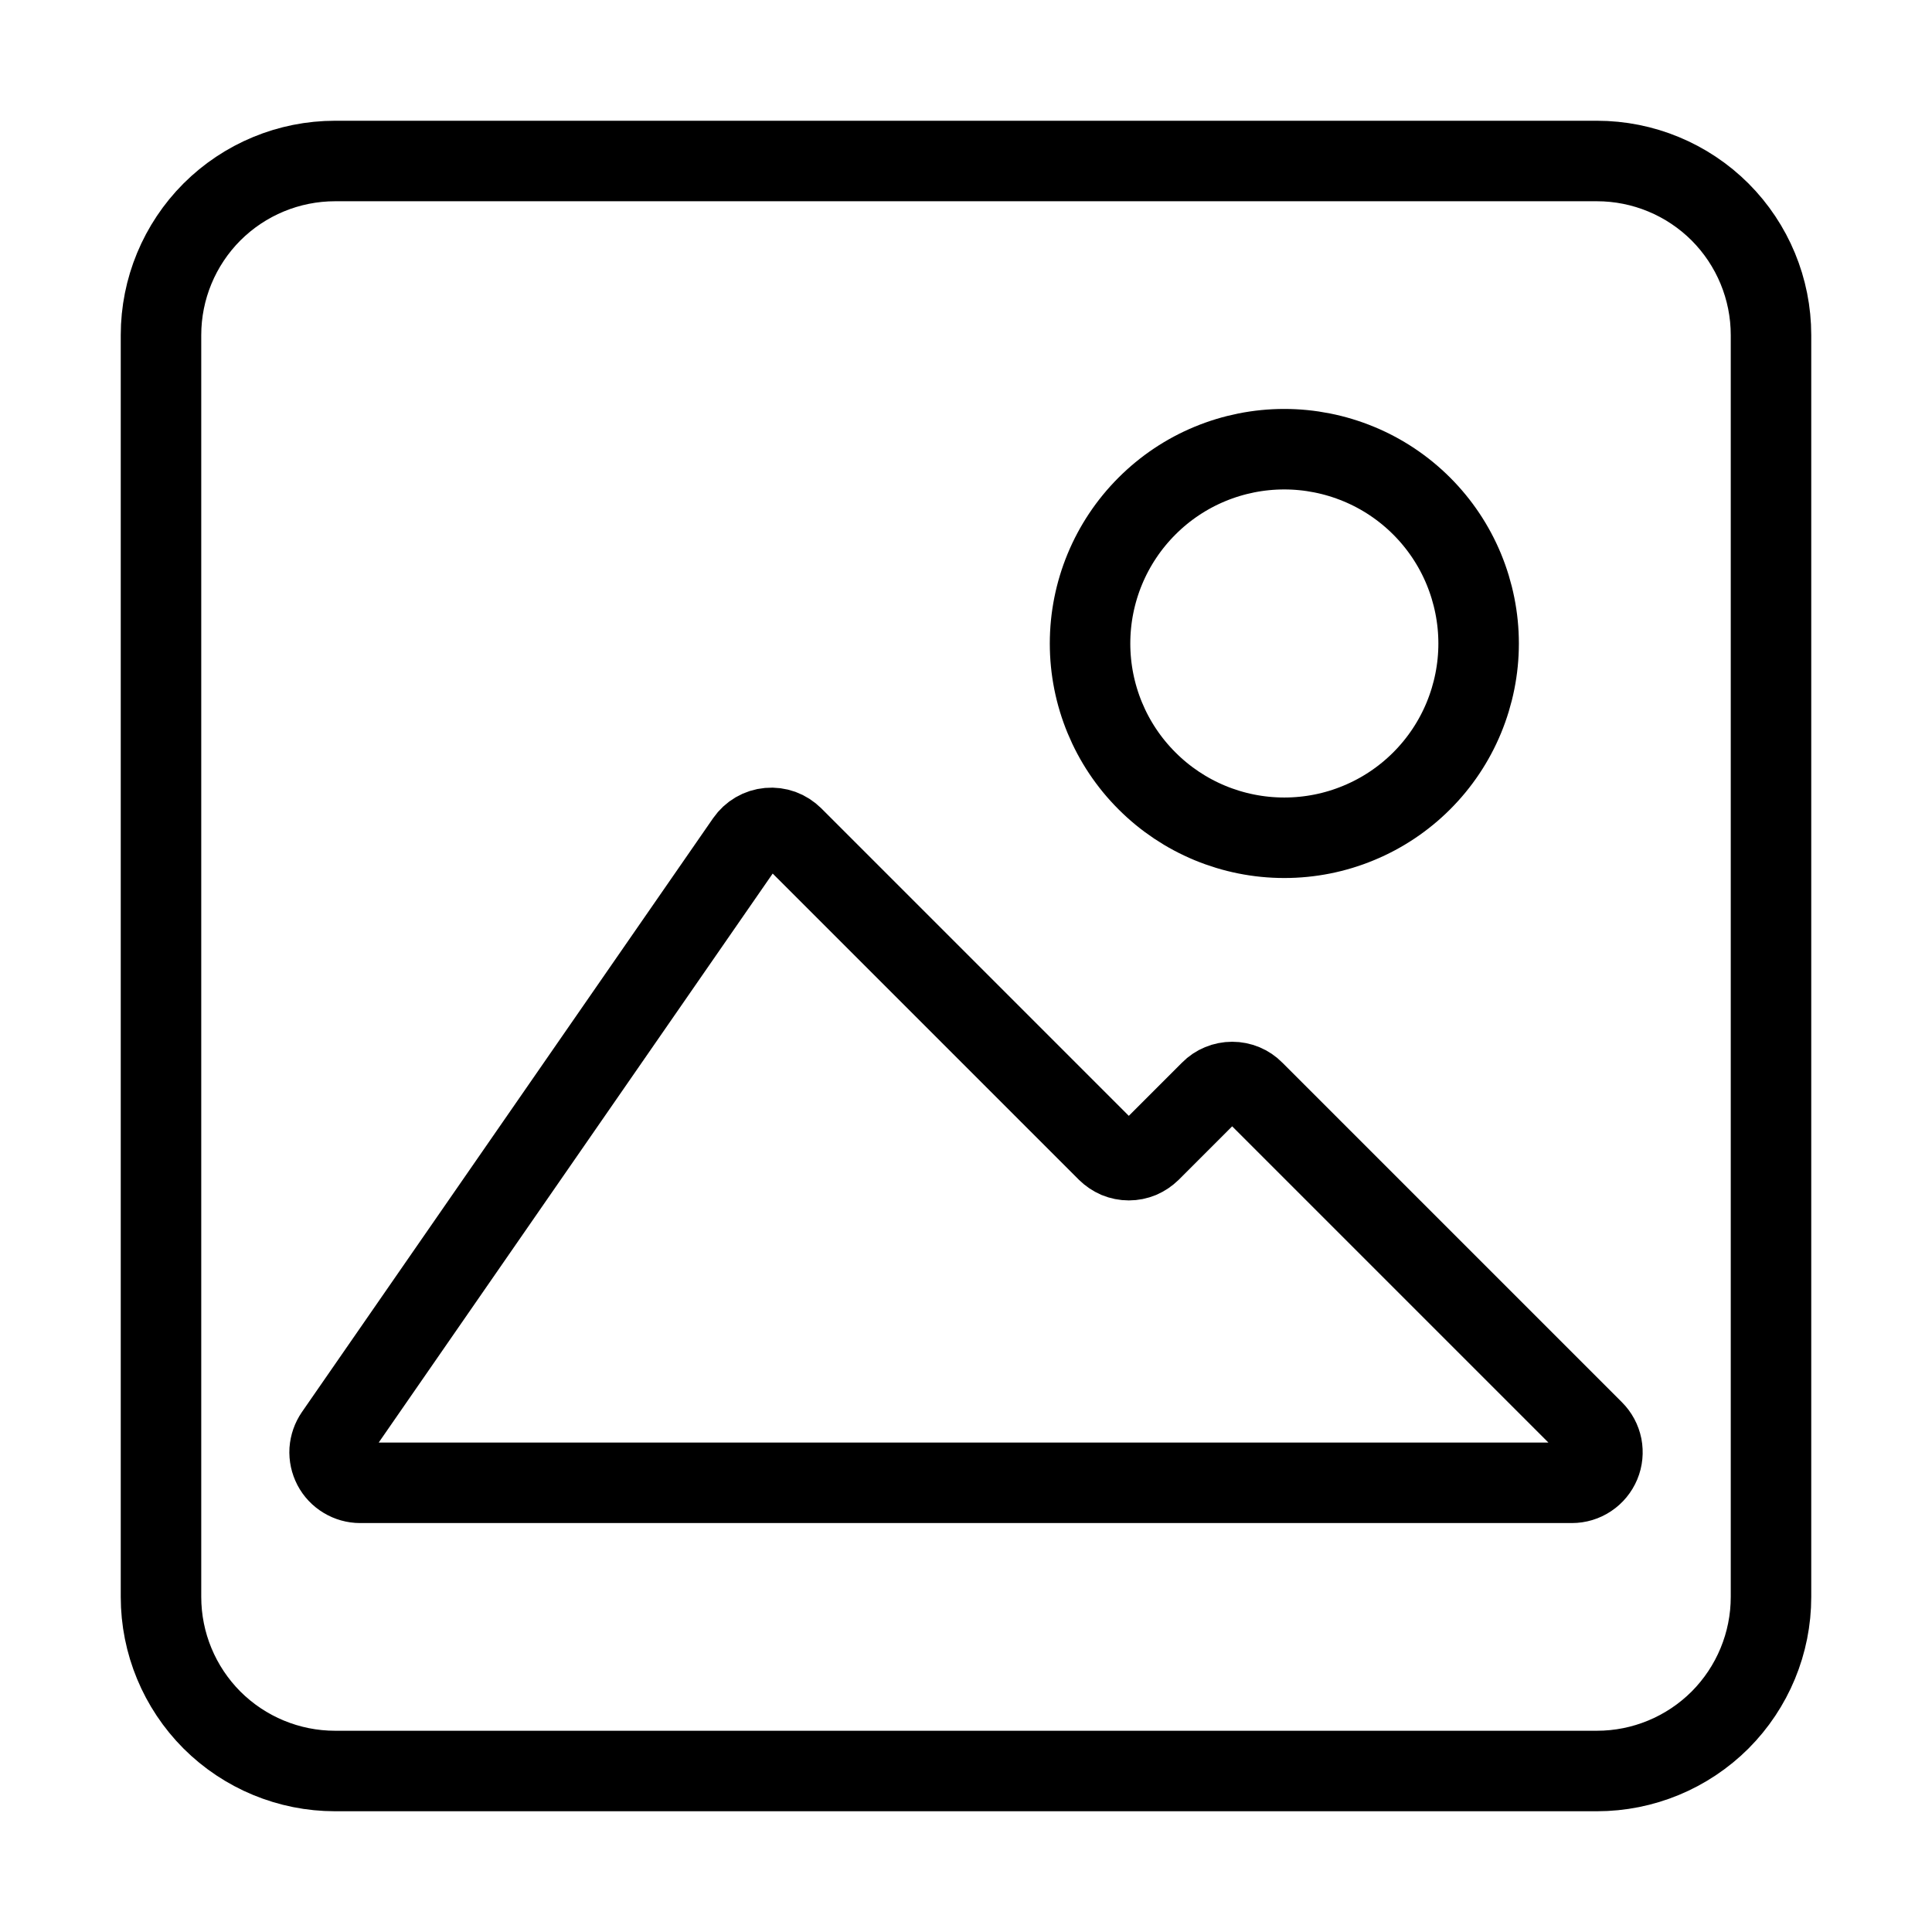 <svg width="24" height="24" viewBox="0 0 24 24" fill="none" xmlns="http://www.w3.org/2000/svg">
<path d="M15.954 5.58C16.271 5.58 16.585 5.643 16.878 5.764C17.171 5.885 17.437 6.063 17.661 6.287C17.885 6.511 18.063 6.777 18.184 7.07C18.305 7.363 18.368 7.677 18.368 7.994C18.368 8.311 18.305 8.624 18.184 8.917C18.063 9.21 17.885 9.476 17.661 9.7C17.437 9.924 17.171 10.102 16.878 10.223C16.585 10.345 16.271 10.407 15.954 10.407C15.314 10.407 14.7 10.153 14.248 9.7C13.795 9.248 13.541 8.634 13.541 7.994C13.541 7.353 13.795 6.74 14.248 6.287C14.7 5.834 15.314 5.58 15.954 5.58ZM9.85 10.396L13.754 14.3C13.79 14.335 13.831 14.363 13.877 14.383C13.923 14.402 13.973 14.412 14.023 14.412C14.072 14.412 14.122 14.402 14.168 14.383C14.214 14.363 14.255 14.335 14.291 14.3L15.038 13.553C15.073 13.517 15.115 13.489 15.161 13.47C15.207 13.451 15.257 13.441 15.307 13.441C15.357 13.441 15.406 13.451 15.452 13.47C15.498 13.489 15.54 13.517 15.575 13.553L19.795 17.773C19.848 17.826 19.884 17.893 19.899 17.967C19.913 18.04 19.906 18.117 19.877 18.186C19.848 18.255 19.799 18.315 19.737 18.356C19.675 18.398 19.601 18.42 19.526 18.42H4.474C4.405 18.42 4.337 18.401 4.278 18.365C4.218 18.329 4.17 18.278 4.138 18.217C4.106 18.155 4.091 18.087 4.095 18.017C4.1 17.948 4.123 17.882 4.162 17.825L9.27 10.448C9.302 10.402 9.343 10.364 9.391 10.336C9.439 10.308 9.492 10.291 9.548 10.286C9.603 10.281 9.658 10.288 9.711 10.307C9.763 10.326 9.81 10.357 9.85 10.396Z" stroke="black" stroke-linecap="round" stroke-linejoin="round"/>
<path d="M19.838 2H4.162C3.589 2 3.039 2.228 2.633 2.633C2.228 3.039 2 3.589 2 4.162V19.838C2 20.411 2.228 20.961 2.633 21.367C3.039 21.772 3.589 22 4.162 22H19.838C20.411 22 20.961 21.772 21.367 21.367C21.772 20.961 22 20.411 22 19.838V4.162C22 3.589 21.772 3.039 21.367 2.633C20.961 2.228 20.411 2 19.838 2Z" stroke="black" stroke-linecap="round" stroke-linejoin="round"/>
</svg>
